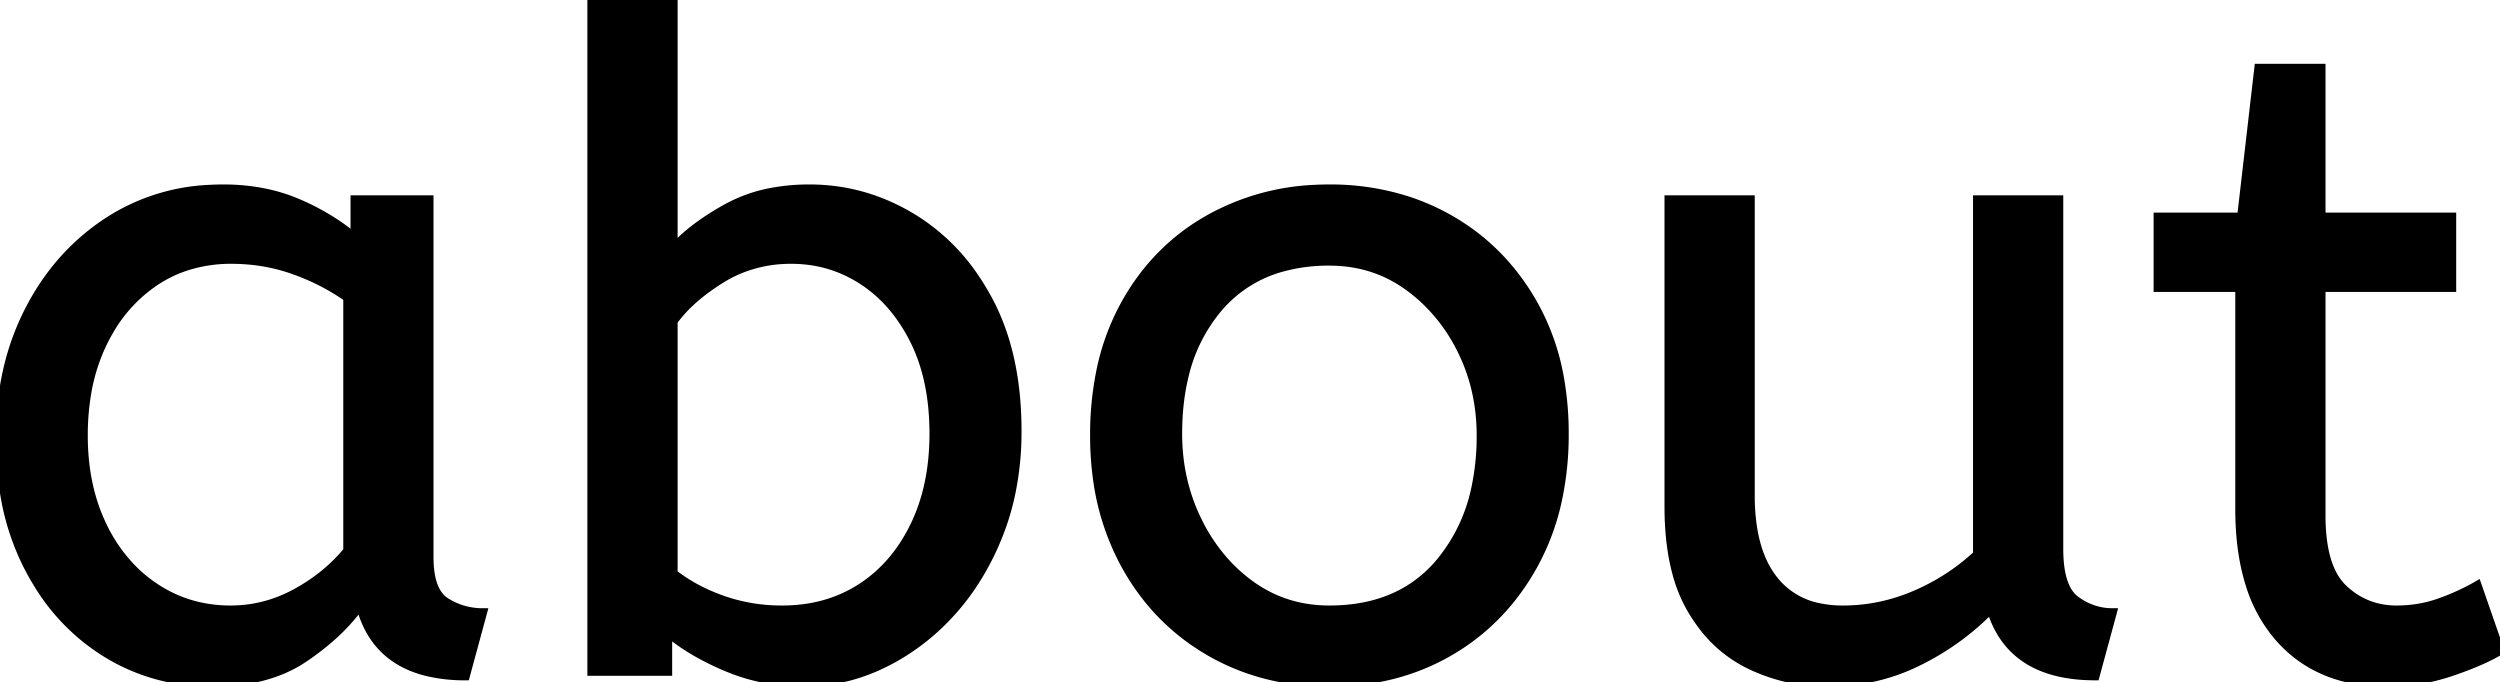<svg width="275.501" height="75.201" viewBox="0 0 275.501 75.201" xmlns="http://www.w3.org/2000/svg"><g id="svgGroup" stroke-linecap="round" fill-rule="evenodd" font-size="9pt" stroke="#000" stroke-width="0.25mm" fill="#000" style="stroke:#000;stroke-width:0.25mm;fill:#000"><path d="M 183.901 55.8 L 183.901 22 L 192.901 22 L 192.901 54.6 A 22.981 22.981 0 0 0 193.155 58.134 Q 193.443 59.981 194.057 61.469 A 10.136 10.136 0 0 0 195.501 63.95 A 8.404 8.404 0 0 0 200.614 66.971 A 12.807 12.807 0 0 0 203.101 67.2 Q 207.201 67.2 211.051 65.55 Q 214.901 63.9 217.901 61.1 L 217.901 22 L 226.901 22 L 226.901 60.5 A 15.602 15.602 0 0 0 227.002 62.354 Q 227.334 65.116 228.751 66.15 Q 230.601 67.5 232.801 67.5 L 230.901 74.5 Q 221.601 74.5 219.401 67.1 Q 215.901 70.7 211.301 72.95 Q 206.701 75.2 201.401 75.2 Q 196.901 75.2 192.901 73.3 A 14.441 14.441 0 0 1 187.391 68.661 A 18.266 18.266 0 0 1 186.401 67.15 A 16.24 16.24 0 0 1 184.736 63.057 Q 183.901 59.905 183.901 55.8 Z M 73.601 69.7 L 73.601 74 L 65.201 74 L 65.201 0 L 74.201 0 L 74.201 27.4 Q 76.201 25.1 80.051 22.95 A 16.584 16.584 0 0 1 85.281 21.128 A 22.424 22.424 0 0 1 89.201 20.8 Q 95.201 20.8 100.451 23.95 A 22.329 22.329 0 0 1 107.629 30.917 A 27.464 27.464 0 0 1 108.901 33.05 Q 112.101 39 112.101 47.5 A 33.315 33.315 0 0 1 111.414 54.388 A 27.75 27.75 0 0 1 110.101 58.8 A 29.367 29.367 0 0 1 106.939 64.804 A 25.482 25.482 0 0 1 104.751 67.55 A 24.894 24.894 0 0 1 98.619 72.464 A 23.302 23.302 0 0 1 97.201 73.2 A 20.006 20.006 0 0 1 89.834 75.16 A 19.209 19.209 0 0 1 88.601 75.2 Q 84.101 75.2 80.151 73.55 A 30.274 30.274 0 0 1 76.848 71.942 Q 75.022 70.903 73.601 69.7 Z M 246.801 56.1 L 246.801 31.7 L 237.801 31.7 L 237.801 23.9 L 247.001 23.9 L 248.901 7.5 L 255.801 7.5 L 255.801 23.9 L 270.201 23.9 L 270.201 31.7 L 255.801 31.7 L 255.801 56.8 A 21.559 21.559 0 0 0 255.968 59.596 Q 256.442 63.202 258.251 64.9 Q 260.701 67.2 264.101 67.2 Q 266.601 67.2 268.851 66.4 Q 271.101 65.6 273.001 64.5 L 275.501 71.7 A 18.546 18.546 0 0 1 273.882 72.556 Q 273.081 72.935 272.135 73.308 A 43.365 43.365 0 0 1 270.101 74.05 Q 266.701 75.2 263.001 75.2 Q 255.501 75.2 251.151 70.25 A 16.116 16.116 0 0 1 247.922 64.348 Q 247.16 61.917 246.916 58.98 A 34.777 34.777 0 0 1 246.801 56.1 Z M 39.101 26.2 L 39.101 22 L 47.301 22 L 47.301 61.4 A 12.15 12.15 0 0 0 47.402 63.036 Q 47.734 65.47 49.151 66.35 Q 51.001 67.5 53.201 67.5 L 51.301 74.5 A 17.722 17.722 0 0 1 47.036 74.028 Q 41.399 72.628 39.804 67.08 A 13.59 13.59 0 0 1 39.701 66.7 A 21.307 21.307 0 0 1 36.591 70.126 A 28.498 28.498 0 0 1 33.451 72.55 Q 29.501 75.2 23.401 75.2 Q 16.901 75.2 11.601 71.9 A 22.947 22.947 0 0 1 4.187 64.373 A 27.923 27.923 0 0 1 3.151 62.55 A 27.228 27.228 0 0 1 0.52 54.608 A 36.644 36.644 0 0 1 0.001 48.3 A 33.142 33.142 0 0 1 0.997 40.031 A 27.968 27.968 0 0 1 3.151 34.3 Q 6.301 28.1 11.851 24.45 A 22.297 22.297 0 0 1 23.045 20.844 A 27.388 27.388 0 0 1 24.601 20.8 A 22.584 22.584 0 0 1 29.394 21.29 A 18.703 18.703 0 0 1 32.751 22.35 A 26.002 26.002 0 0 1 37.037 24.644 A 22.103 22.103 0 0 1 39.101 26.2 Z M 133.201 71.75 A 24.559 24.559 0 0 0 137.799 73.84 Q 141.854 75.2 146.501 75.2 Q 153.901 75.2 159.751 71.8 Q 165.601 68.4 169.001 62.25 A 26.255 26.255 0 0 0 171.654 55.109 A 34.184 34.184 0 0 0 172.401 47.8 A 34.542 34.542 0 0 0 171.915 41.891 A 25.795 25.795 0 0 0 168.951 33.45 Q 165.501 27.4 159.651 24.1 A 24.848 24.848 0 0 0 155.009 22.073 A 27.738 27.738 0 0 0 146.501 20.8 A 31.325 31.325 0 0 0 144.92 20.839 A 26.169 26.169 0 0 0 133.301 24.1 Q 127.401 27.4 124.001 33.5 A 26.023 26.023 0 0 0 121.251 41.09 A 35.006 35.006 0 0 0 120.601 48 A 34.82 34.82 0 0 0 120.866 52.354 A 27.451 27.451 0 0 0 123.951 62.15 Q 127.301 68.3 133.201 71.75 Z M 146.501 67.2 Q 154.401 67.2 158.801 61.85 A 18.802 18.802 0 0 0 162.62 53.76 A 27.105 27.105 0 0 0 163.201 48 Q 163.201 42.8 161.001 38.45 A 19.198 19.198 0 0 0 156.829 32.881 A 18.17 18.17 0 0 0 155.051 31.45 Q 151.301 28.8 146.501 28.8 A 19.249 19.249 0 0 0 141.275 29.472 A 14.037 14.037 0 0 0 134.201 34 A 17.878 17.878 0 0 0 130.527 41.374 Q 129.801 44.306 129.801 47.8 Q 129.801 53 132.001 57.45 A 19.437 19.437 0 0 0 135.531 62.49 A 17.627 17.627 0 0 0 137.951 64.55 Q 141.701 67.2 146.501 67.2 Z M 38.301 60.7 L 38.301 32.8 Q 35.601 30.9 32.351 29.75 Q 29.101 28.6 25.501 28.6 A 15.924 15.924 0 0 0 20.529 29.354 A 14.024 14.024 0 0 0 17.051 31.05 A 16.301 16.301 0 0 0 12.031 36.474 A 19.962 19.962 0 0 0 11.301 37.85 A 20.663 20.663 0 0 0 9.547 43.527 A 27.678 27.678 0 0 0 9.201 48 Q 9.201 53.6 11.301 57.95 A 17.602 17.602 0 0 0 14.406 62.496 A 15.697 15.697 0 0 0 17.101 64.75 Q 20.801 67.2 25.401 67.2 Q 29.201 67.2 32.601 65.35 Q 36.001 63.5 38.301 60.7 Z M 74.201 35.4 L 74.201 63.2 A 17.99 17.99 0 0 0 77.83 65.385 A 21.802 21.802 0 0 0 79.601 66.1 A 19.462 19.462 0 0 0 85.765 67.196 A 22.039 22.039 0 0 0 86.201 67.2 Q 91.101 67.2 94.851 64.8 Q 98.601 62.4 100.751 58 Q 102.901 53.6 102.901 47.8 Q 102.901 41.8 100.751 37.5 Q 98.601 33.2 95.051 30.9 Q 91.501 28.6 87.201 28.6 A 14.741 14.741 0 0 0 81.574 29.663 A 14.054 14.054 0 0 0 79.451 30.75 Q 76.001 32.9 74.201 35.4 Z" vector-effect="non-scaling-stroke"/></g></svg>